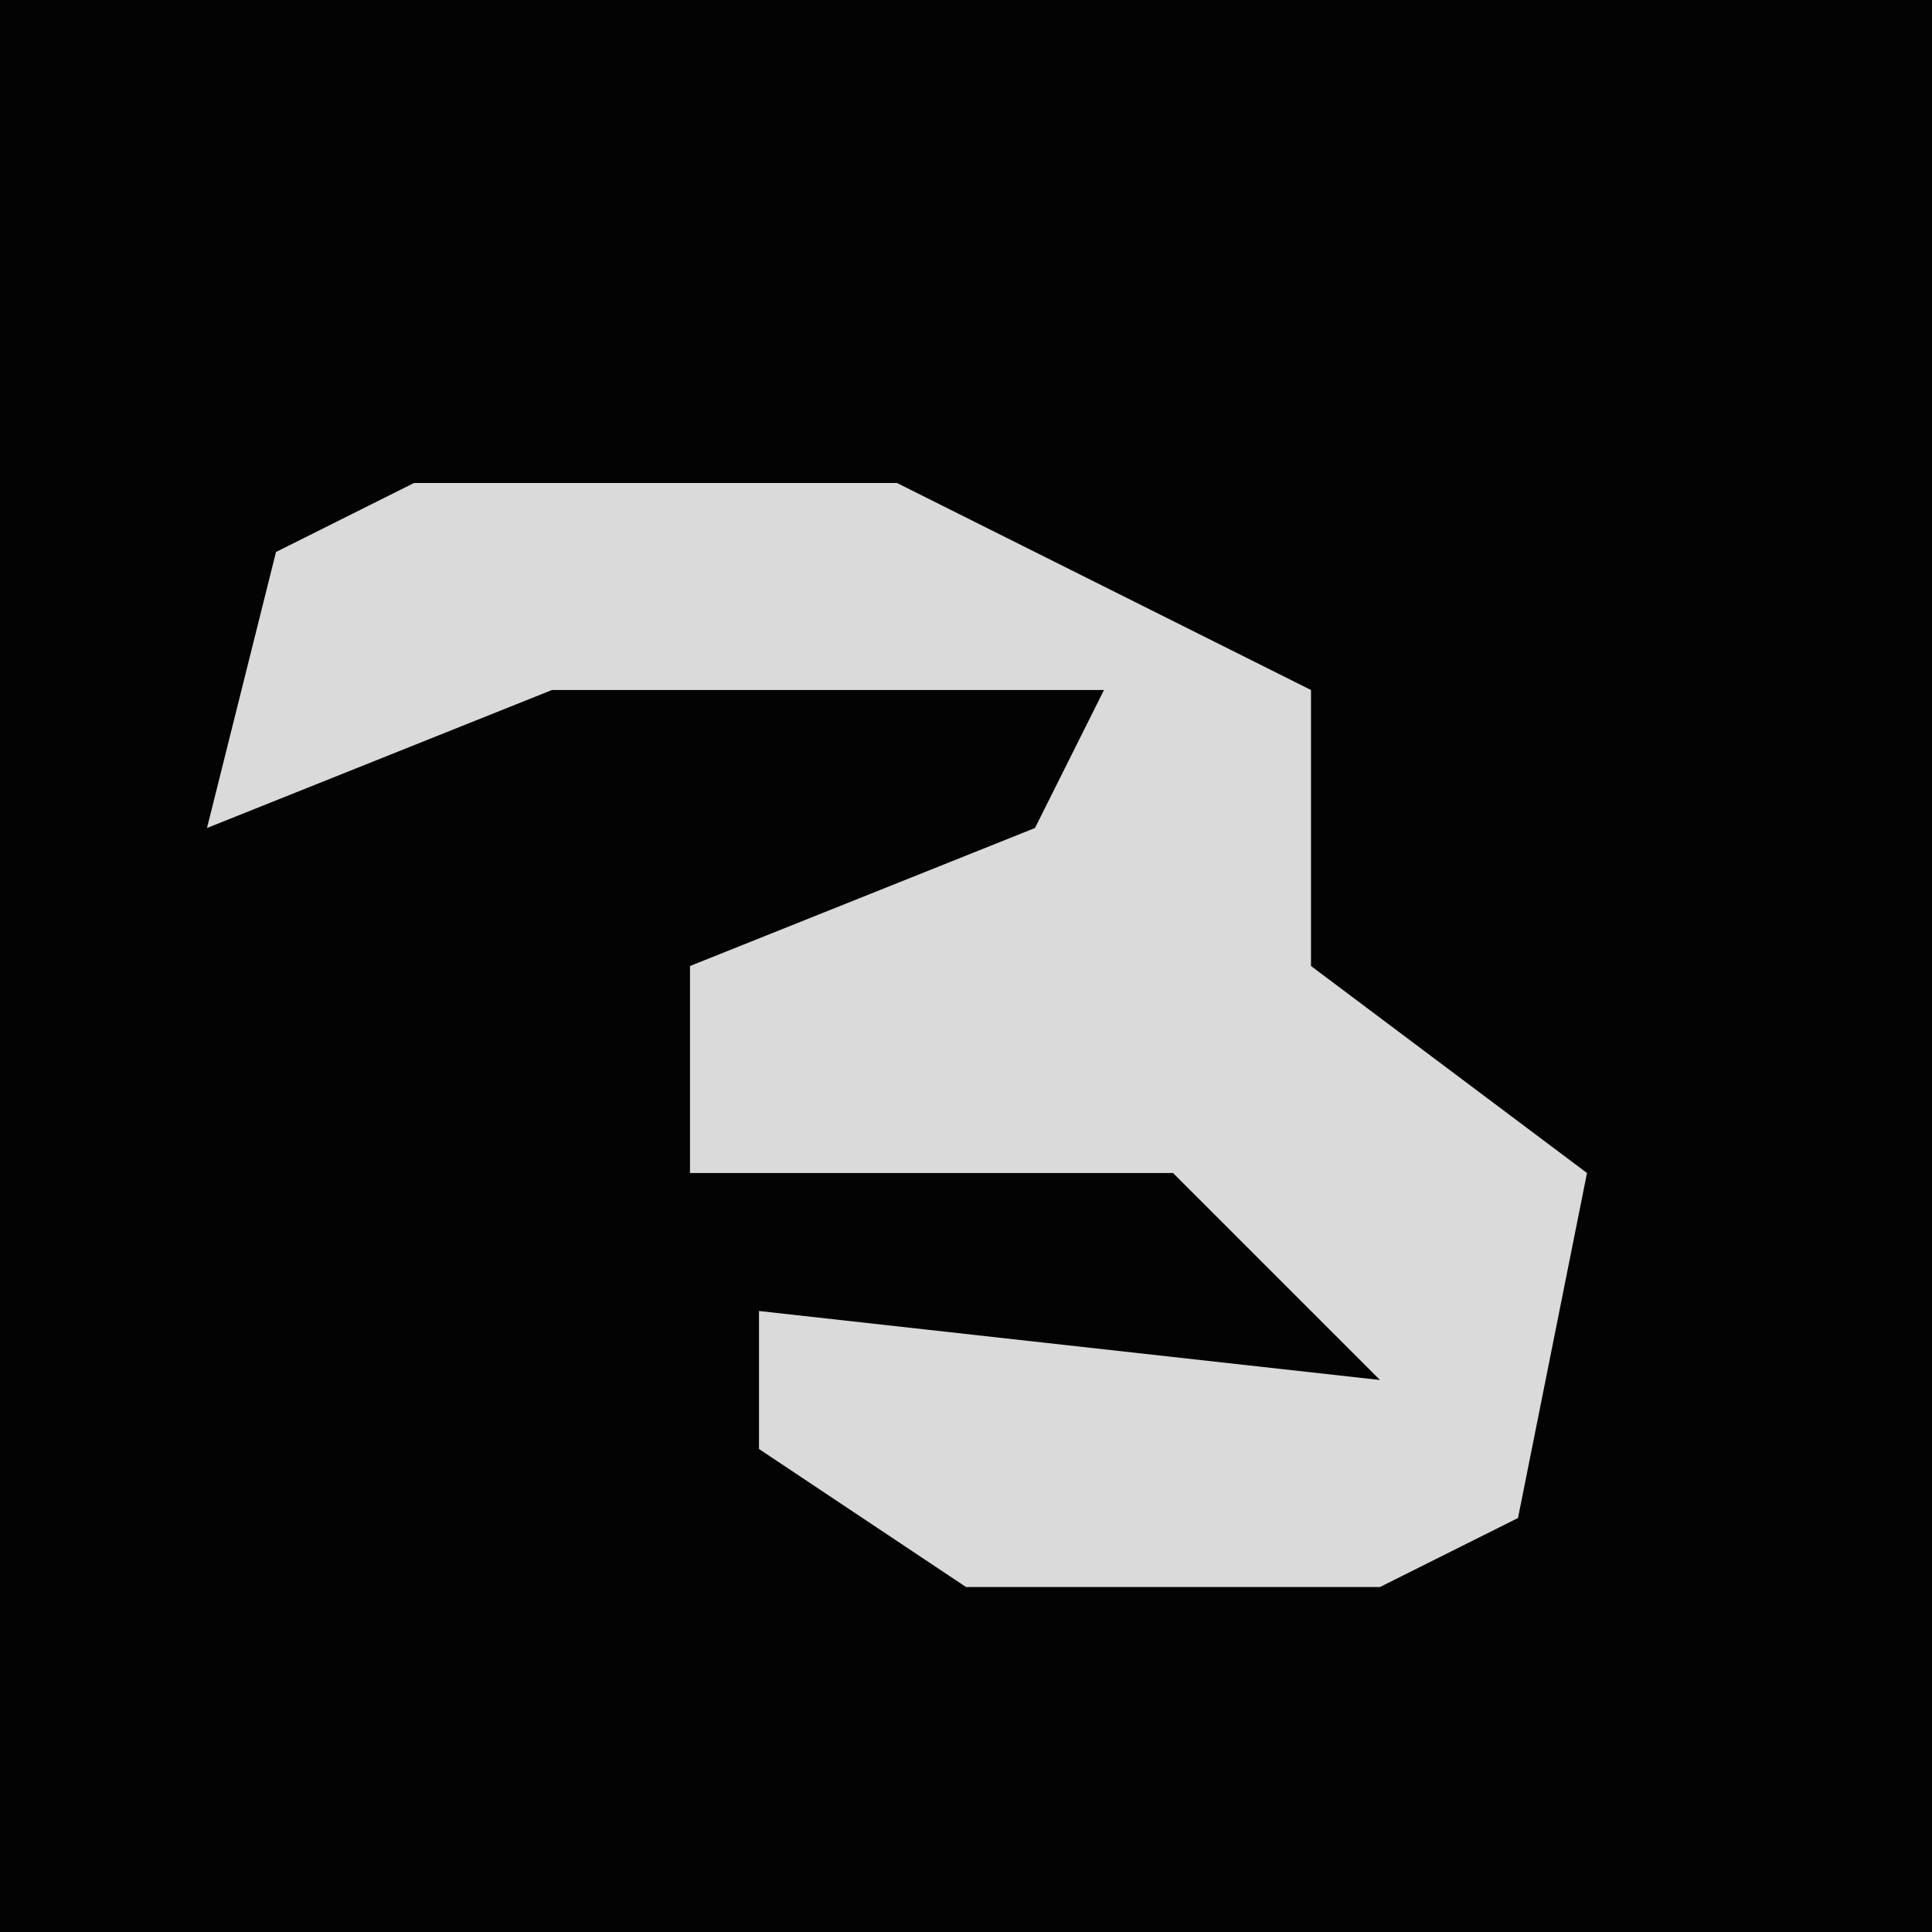 <?xml version="1.0" encoding="UTF-8"?>
<svg version="1.1" xmlns="http://www.w3.org/2000/svg" width="28" height="28">
<path d="M0,0 L28,0 L28,28 L0,28 Z " fill="#030303" transform="translate(0,0)"/>
<path d="M0,0 L7,0 L13,3 L13,7 L17,10 L16,15 L14,16 L8,16 L5,14 L5,12 L14,13 L11,10 L4,10 L4,7 L9,5 L10,3 L2,3 L-3,5 L-2,1 Z " fill="#DADADA" transform="translate(6,7)"/>
</svg>
